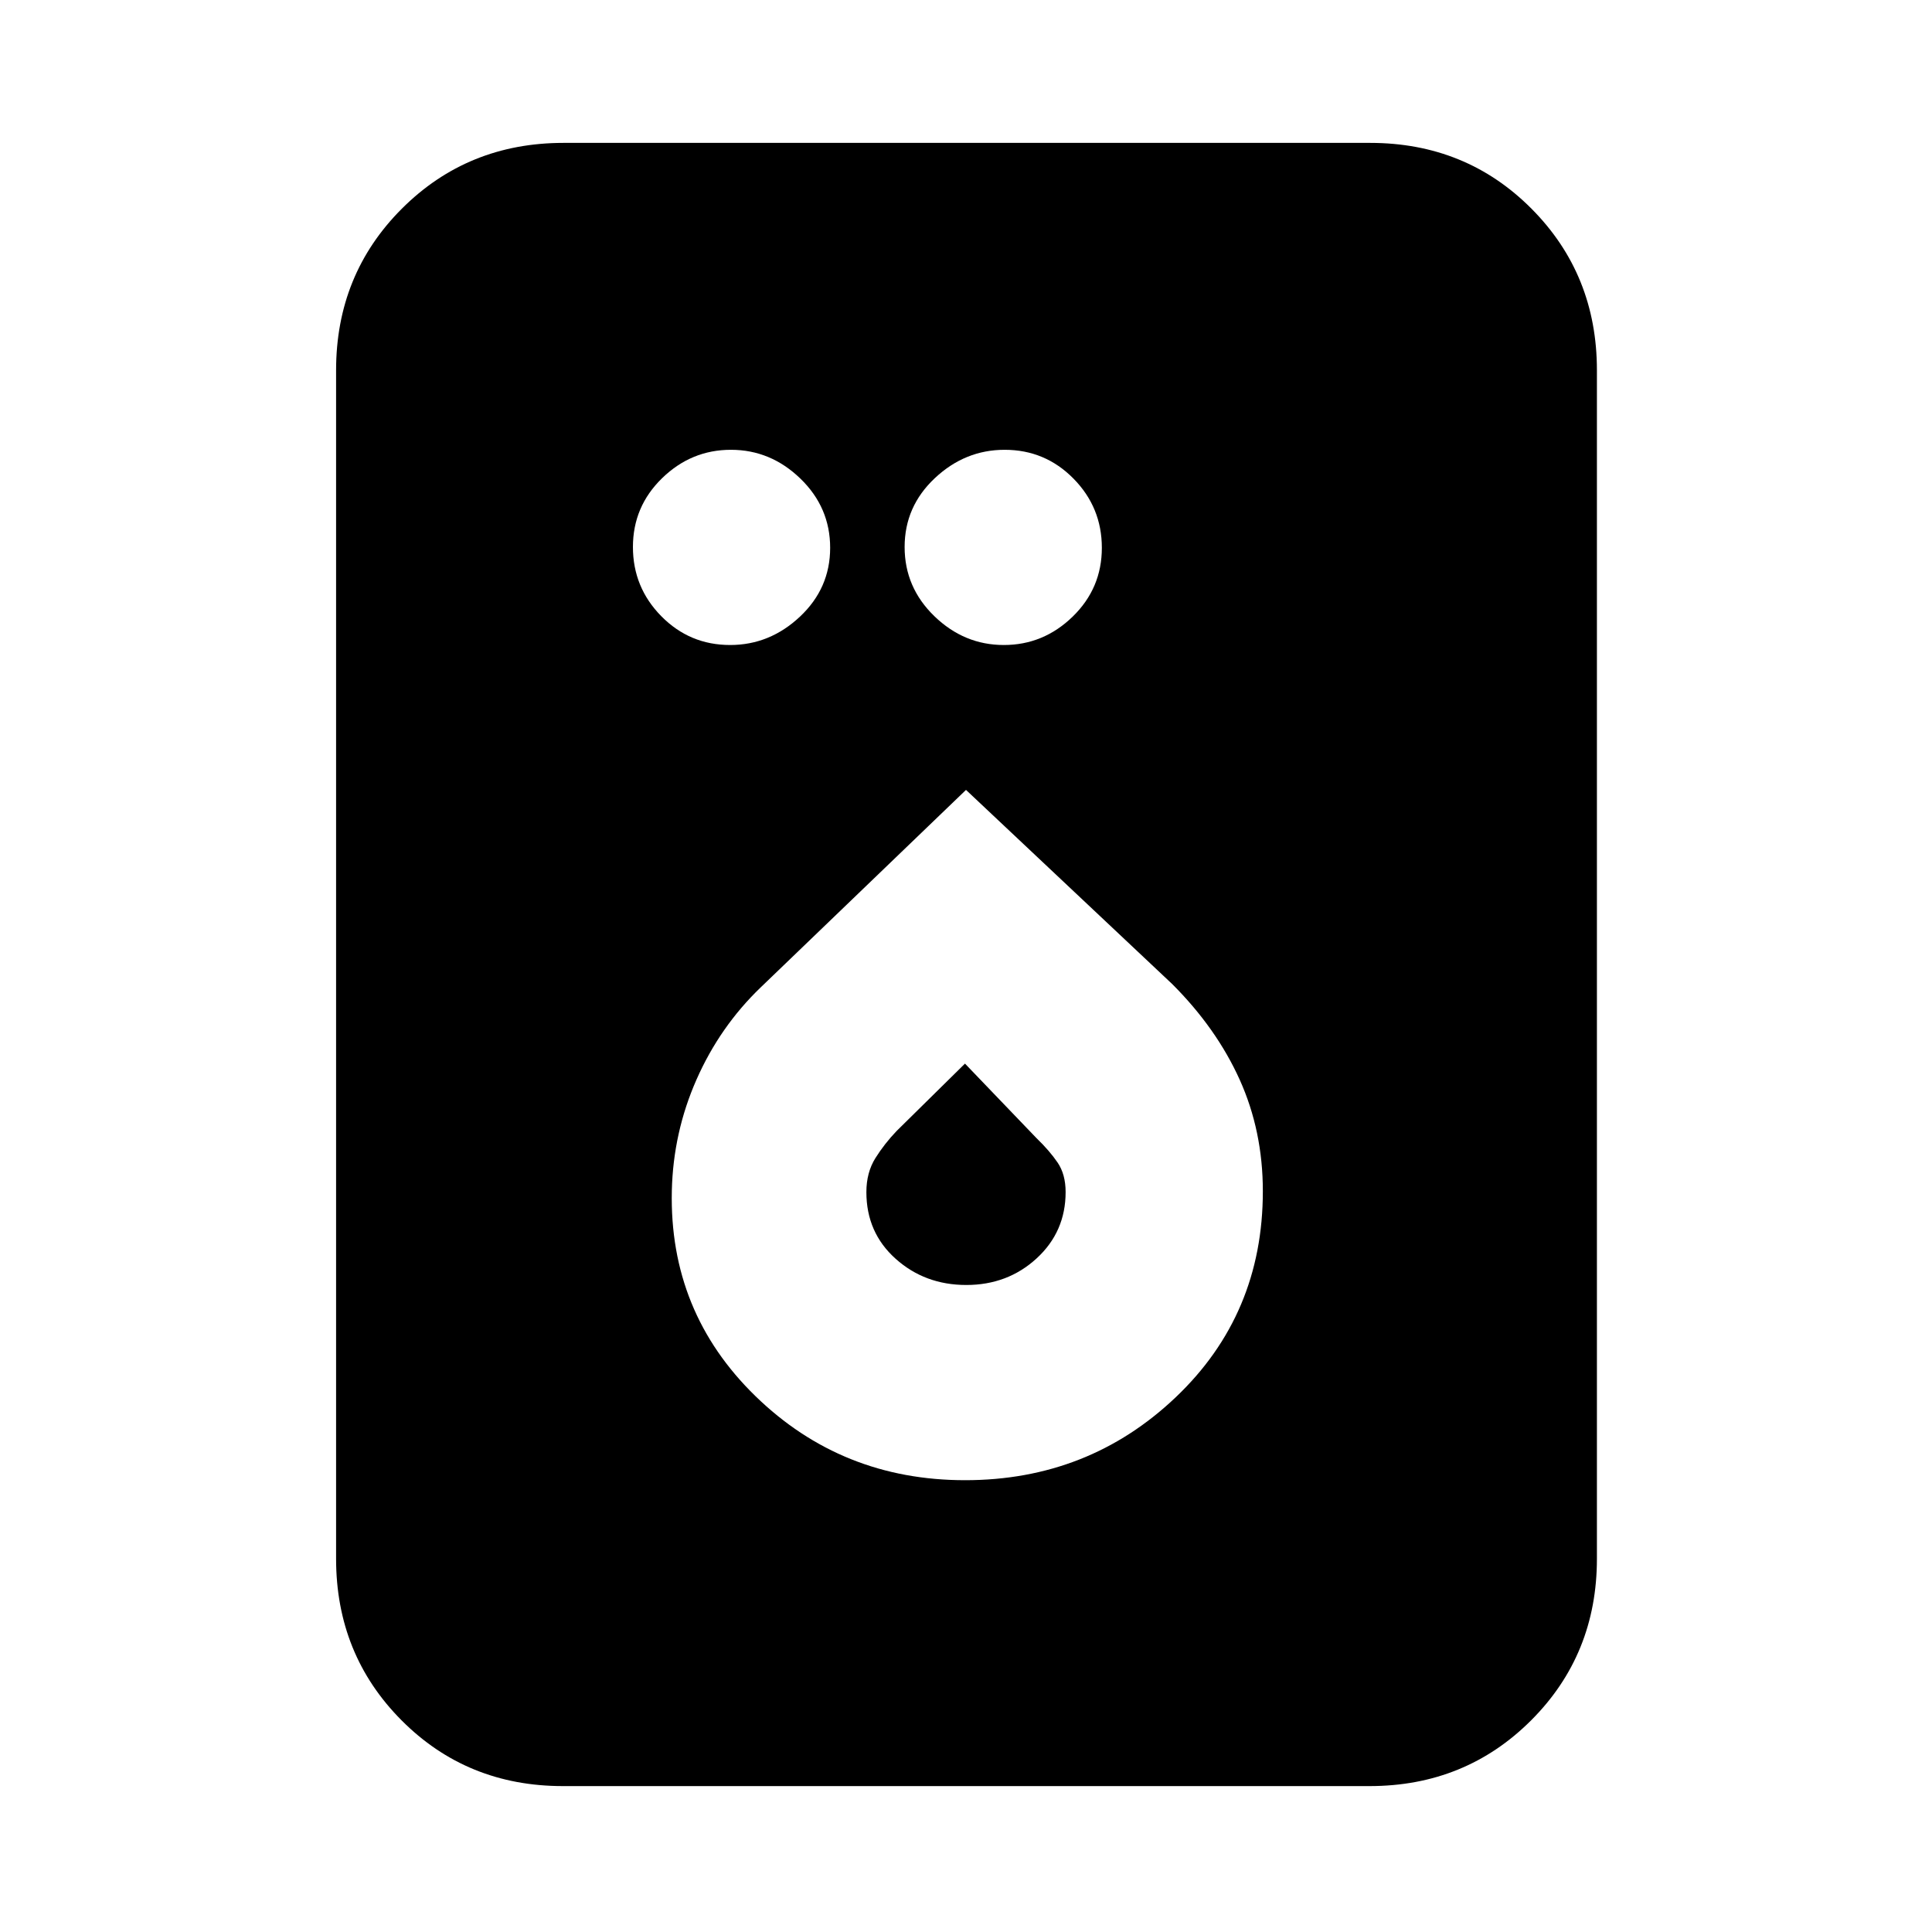 <svg xmlns="http://www.w3.org/2000/svg" height="20" viewBox="0 -960 960 960" width="20"><path d="M279.72-72.5q-47.66 0-80.19-32.68T167-185.5V-776q0-47.64 32.69-80.32Q232.39-889 280.04-889h400.74q47.66 0 80.19 32.68T793.5-776v590.5q0 47.64-32.69 80.32-32.7 32.68-80.35 32.68H279.72Zm83.07-567q19.71 0 34.71-14.1t15-34.19q0-20.09-14.79-34.4-14.79-14.31-34.5-14.31T329-722.4q-14.5 14.1-14.5 34.19 0 20.08 14.1 34.4 14.1 14.31 34.19 14.31Zm136 0q19.71 0 34.21-14.1t14.5-34.19q0-20.09-14.1-34.4-14.1-14.31-34.19-14.31-19.71 0-34.71 14.1t-15 34.19q0 20.08 14.79 34.4 14.79 14.31 34.5 14.31Zm-19.26 415q61.29 0 104.63-41.16 43.34-41.16 43.34-102.43 0-29.91-11.5-55.41-11.5-25.5-33.5-47.5L480-567.5l-102.01 98.12q-20.29 19.5-31.89 45.79-11.6 26.29-12.27 55.26-1.36 60.28 41.55 102.06 42.92 41.77 104.15 41.77Zm.62-97q-20.57 0-35.11-13.02-14.54-13.01-14.54-33.13 0-9.76 4.5-16.92 4.5-7.17 10.59-13.52l33.9-33.41 35.51 37q6.54 6.31 10.52 12.17 3.98 5.85 3.98 14.66 0 19.71-14.39 32.94-14.4 13.23-34.96 13.23Z"/></svg>